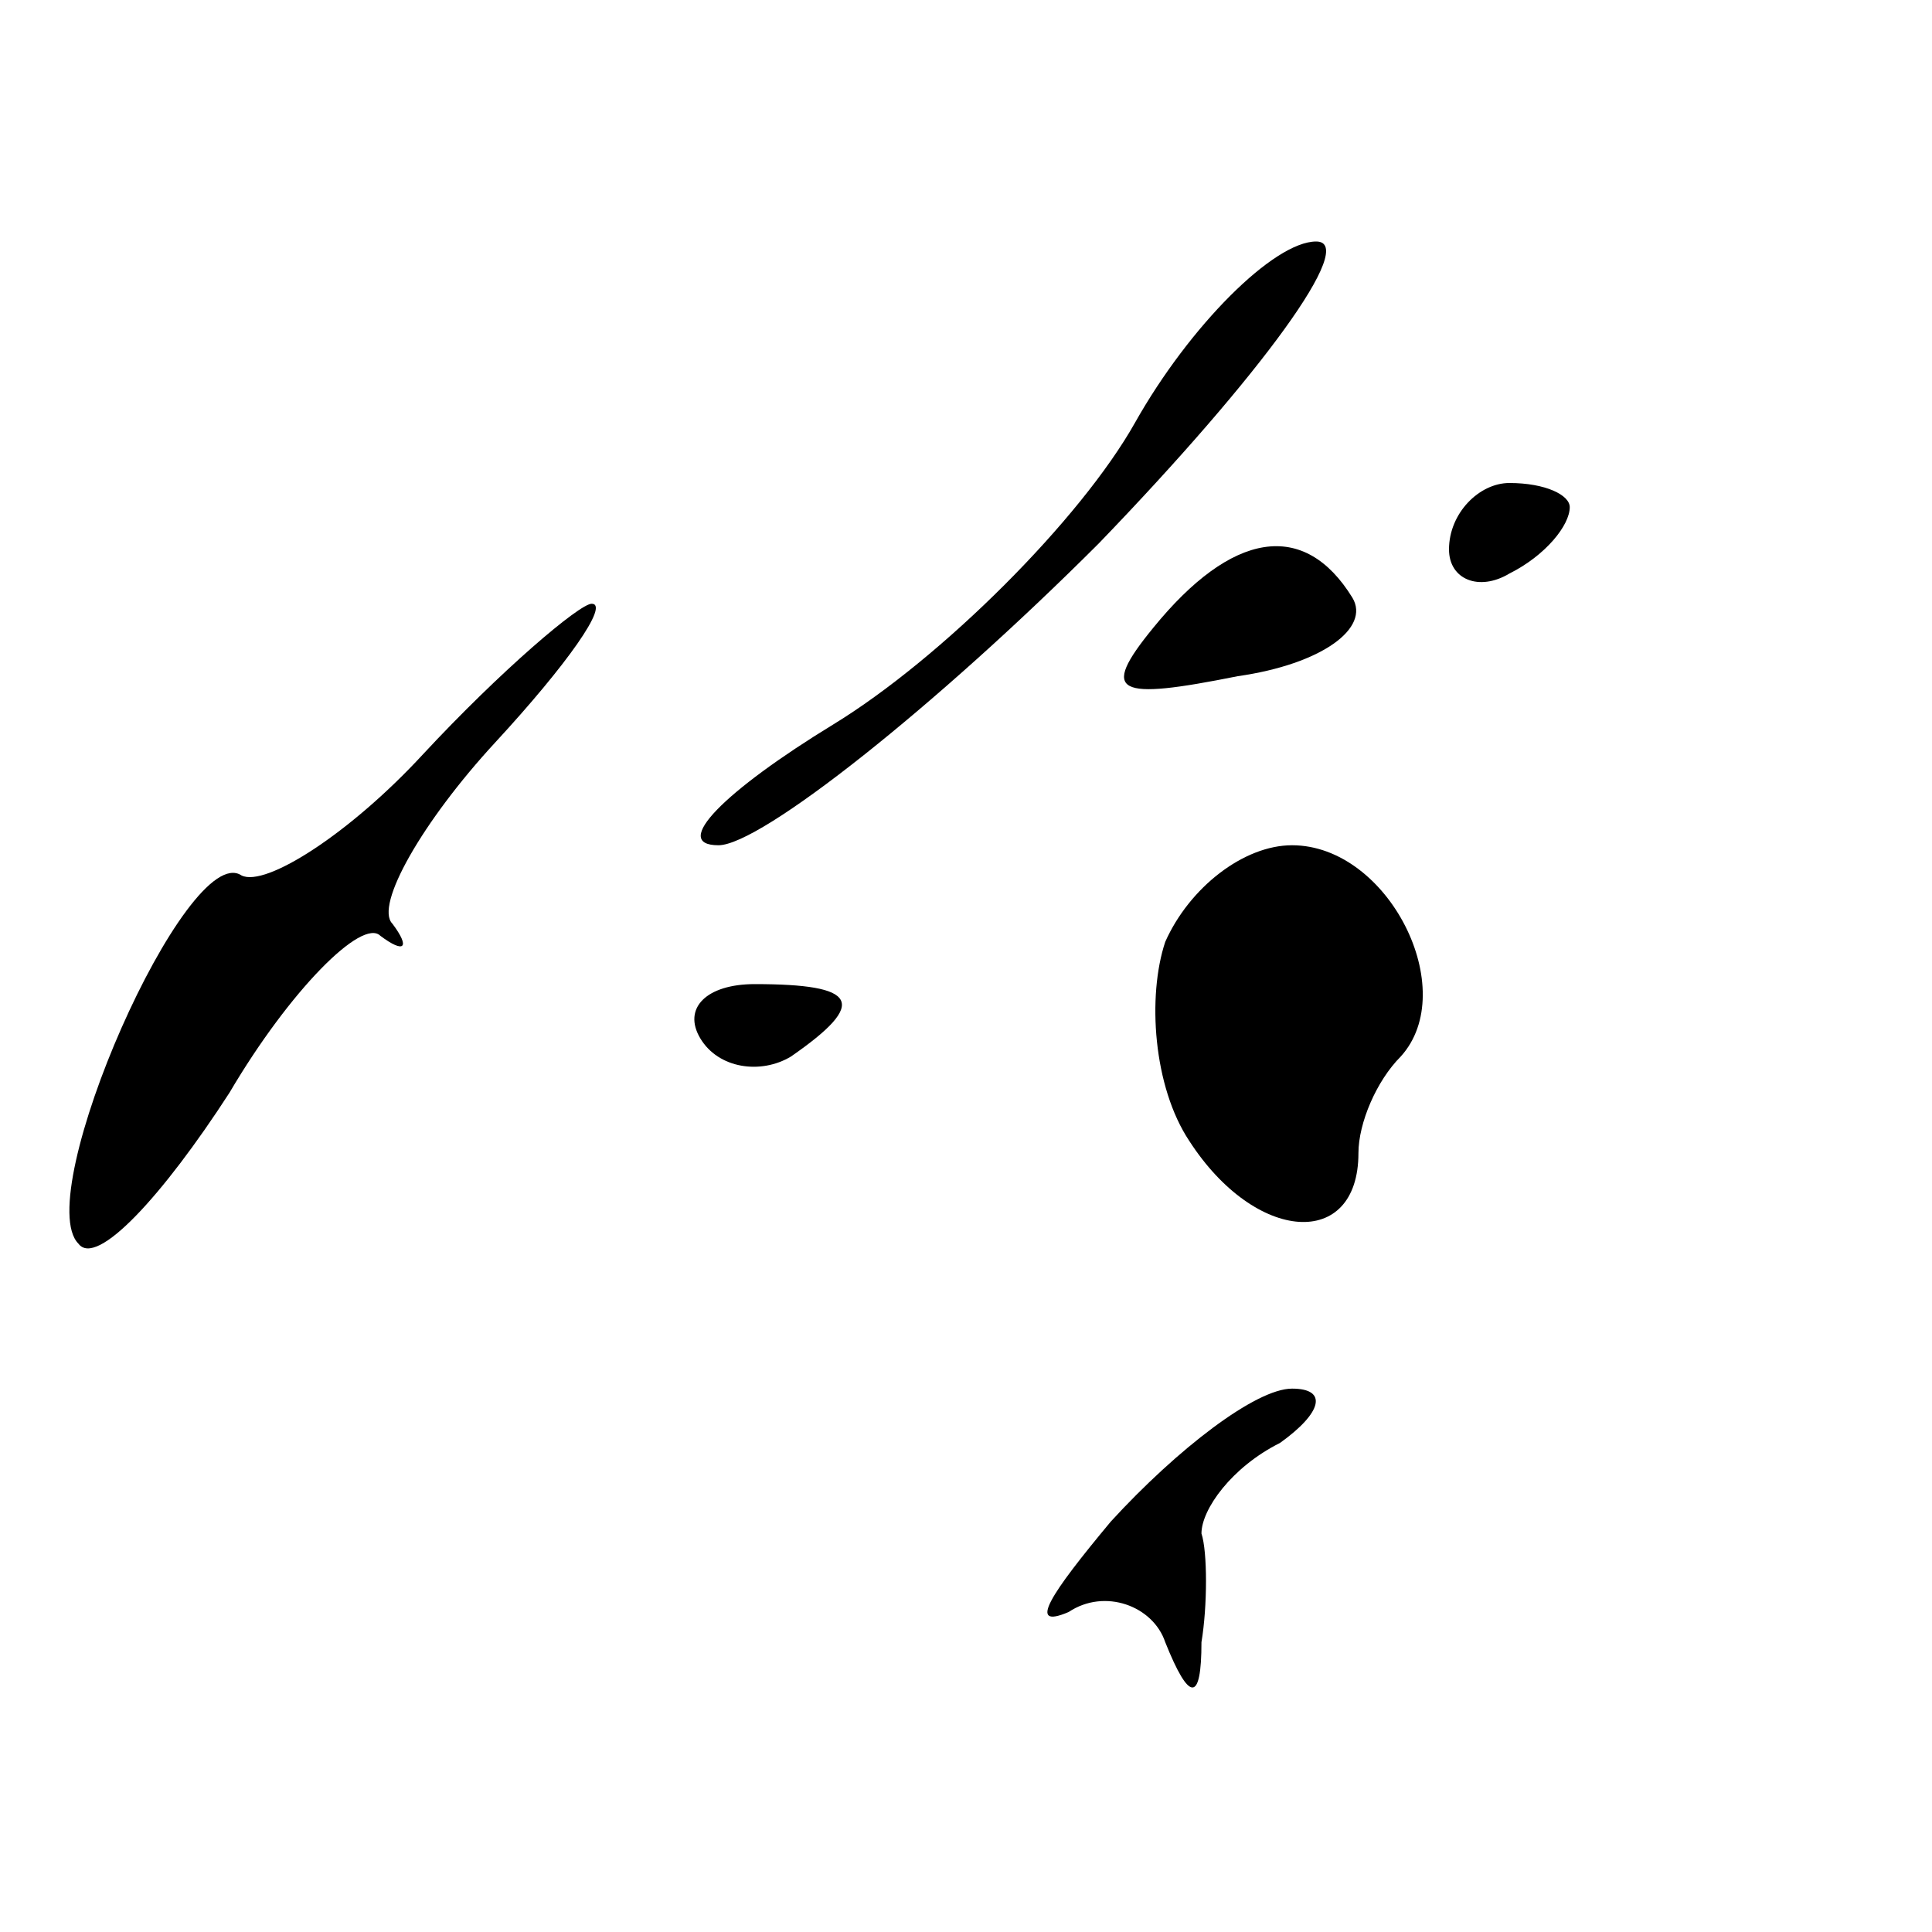 <?xml version="1.0" standalone="no"?>
<!DOCTYPE svg PUBLIC "-//W3C//DTD SVG 20010904//EN"
 "http://www.w3.org/TR/2001/REC-SVG-20010904/DTD/svg10.dtd">
<svg version="1.0" xmlns="http://www.w3.org/2000/svg"
 width="32pt" height="32pt" viewBox="0 0 32 32"
 preserveAspectRatio="xMidYMid meet">
<g transform="translate(0,32) scale(0.1,-0.1)"
fill="#000000" stroke="none">
<path fill="#000000" stroke="none" d="M188 250 c-9 -16 -32 -39 -50 -50 -18
-11 -27 -20 -19 -20 7 0 36 23 63 50 27 28 43 50 36 50 -7 0 -21 -14 -30 -30z"/>
<path fill="#000000" stroke="none" d="M240 229 c0 -5 5 -7 10 -4 6 3 10 8 10
11 0 2 -4 4 -10 4 -5 0 -10 -5 -10 -11z"/>
<path fill="#000000" stroke="none" d="M191 216 c-9 -11 -6 -12 14 -8 14 2 22
8 19 13 -8 13 -20 11 -33 -5z"/>
<path fill="#000000" stroke="none" d="M70 195 c-12 -13 -26 -22 -30 -20 -9 6
-35 -53 -27 -61 3 -4 14 8 25 25 10 17 22 29 25 26 4 -3 5 -2 2 2 -3 3 5 17
17 30 12 13 19 23 16 23 -2 0 -15 -11 -28 -25z"/>
<path fill="#000000" stroke="none" d="M193 164 c-3 -9 -2 -24 4 -33 11 -17
28 -18 28 -2 0 5 3 12 7 16 10 11 -2 35 -18 35 -8 0 -17 -7 -21 -16z"/>
<path fill="#000000" stroke="none" d="M116 148 c3 -5 10 -6 15 -3 13 9 11 12
-6 12 -8 0 -12 -4 -9 -9z"/>
<path fill="#000000" stroke="none" d="M184 68 c-10 -12 -14 -18 -7 -15 6 4
14 1 16 -5 4 -10 6 -10 6 0 1 6 1 15 0 18 0 4 5 11 13 15 7 5 8 9 2 9 -6 0
-19 -10 -30 -22z"/>
</g>
</svg>
